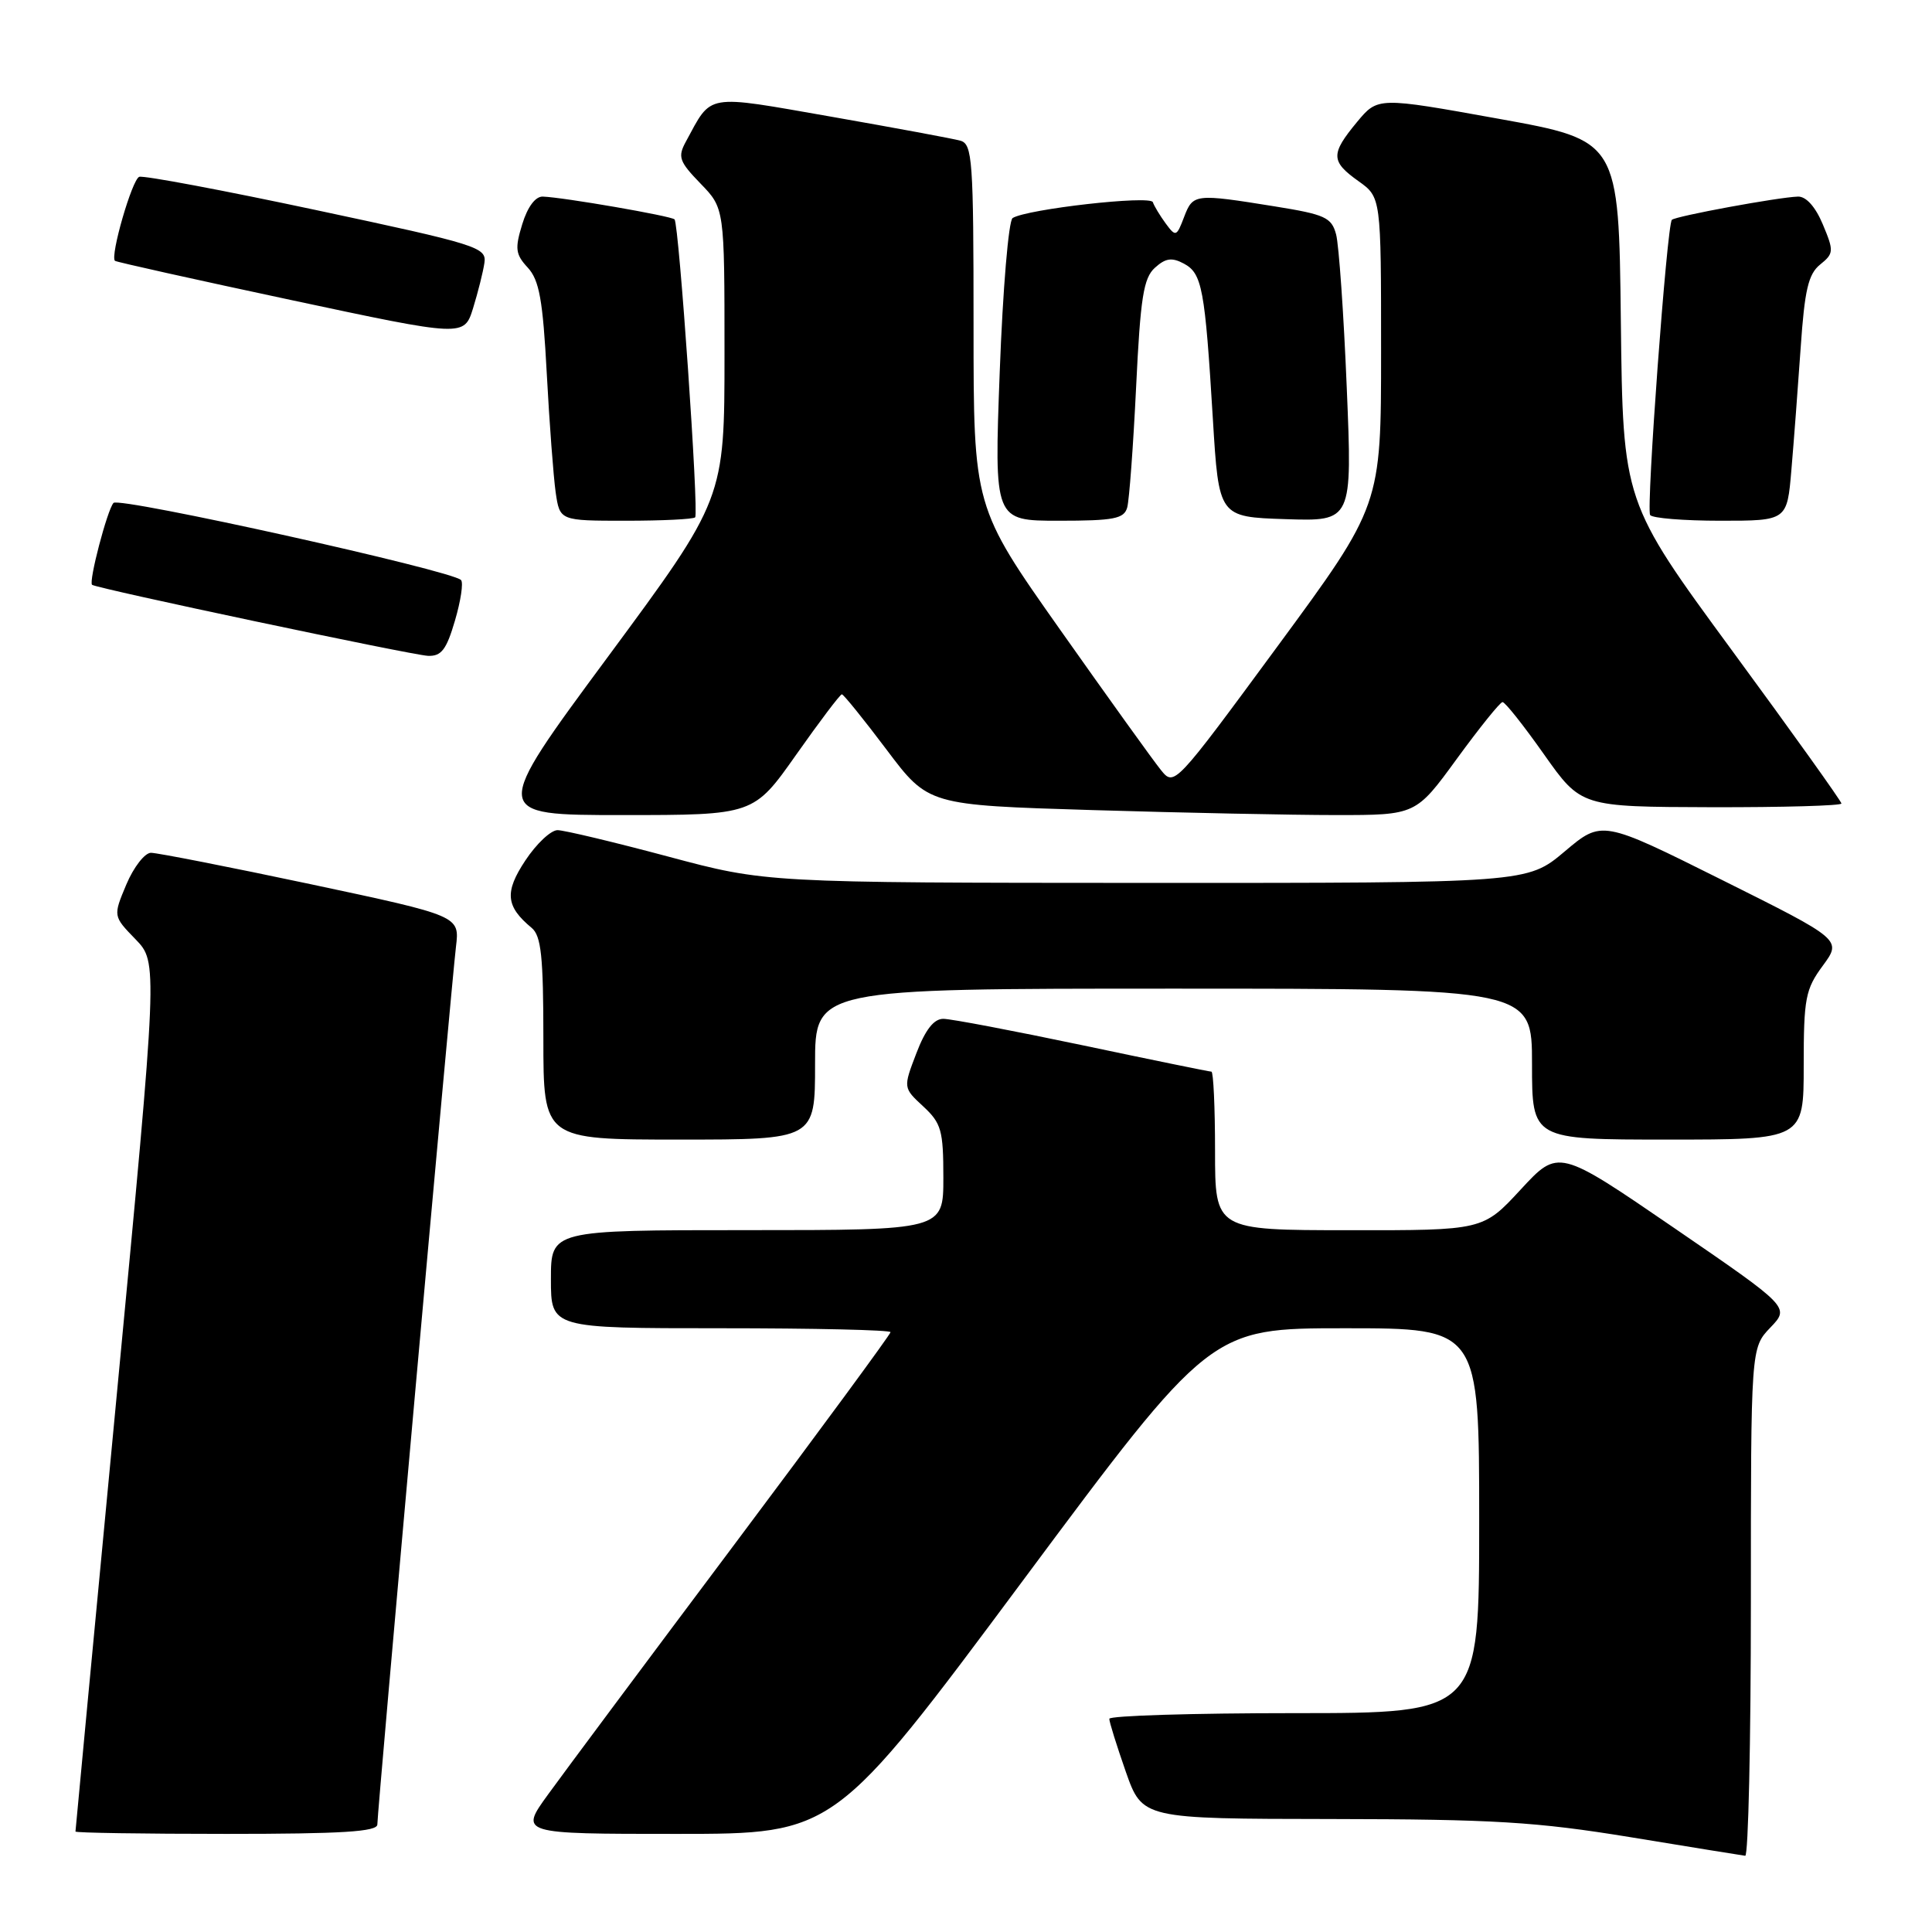 <?xml version="1.0" encoding="UTF-8" standalone="no"?>
<!DOCTYPE svg PUBLIC "-//W3C//DTD SVG 1.1//EN" "http://www.w3.org/Graphics/SVG/1.1/DTD/svg11.dtd" >
<svg xmlns="http://www.w3.org/2000/svg" xmlns:xlink="http://www.w3.org/1999/xlink" version="1.1" viewBox="0 0 256 256">
 <g >
 <path fill="currentColor"
d=" M 232.00 212.30 C 232.00 178.61 232.00 178.61 234.58 175.91 C 237.16 173.22 237.16 173.22 221.83 162.71 C 206.50 152.21 206.50 152.21 201.50 157.62 C 196.50 163.03 196.50 163.03 178.75 163.01 C 161.00 163.00 161.00 163.00 161.00 152.50 C 161.00 146.72 160.78 142.00 160.52 142.00 C 160.26 142.00 152.57 140.43 143.43 138.50 C 134.29 136.58 126.00 135.00 124.99 135.00 C 123.74 135.00 122.61 136.45 121.42 139.57 C 119.67 144.14 119.67 144.14 122.34 146.61 C 124.73 148.83 125.00 149.79 125.00 156.04 C 125.00 163.00 125.00 163.00 99.00 163.00 C 73.00 163.00 73.00 163.00 73.00 169.50 C 73.00 176.00 73.00 176.00 95.50 176.00 C 107.88 176.00 118.00 176.23 118.00 176.52 C 118.00 176.80 108.65 189.52 97.22 204.77 C 85.79 220.02 74.73 234.86 72.64 237.75 C 68.83 243.00 68.83 243.00 89.71 243.00 C 110.58 243.00 110.58 243.00 135.49 209.50 C 160.40 176.00 160.40 176.00 178.20 176.00 C 196.00 176.00 196.00 176.00 196.00 201.50 C 196.00 227.00 196.00 227.00 171.50 227.00 C 158.03 227.00 147.00 227.34 146.99 227.75 C 146.98 228.16 147.97 231.31 149.17 234.75 C 151.37 241.00 151.37 241.00 176.43 241.03 C 197.94 241.06 203.56 241.40 216.00 243.43 C 223.97 244.74 230.84 245.85 231.25 245.90 C 231.66 245.96 232.00 230.84 232.00 212.30 Z  M 50.00 241.75 C 50.00 239.98 59.82 130.37 60.42 125.43 C 60.91 121.36 60.91 121.36 41.21 117.17 C 30.37 114.87 20.82 113.00 20.00 113.00 C 19.18 113.01 17.71 114.90 16.74 117.20 C 14.98 121.39 14.98 121.39 17.95 124.45 C 20.92 127.52 20.92 127.52 15.46 184.95 C 12.46 216.54 10.00 242.52 10.00 242.69 C 10.00 242.86 19.00 243.00 30.00 243.00 C 45.33 243.00 50.00 242.71 50.00 241.75 Z  M 108.00 141.00 C 108.00 131.00 108.00 131.00 155.50 131.00 C 203.00 131.00 203.00 131.00 203.00 141.00 C 203.00 151.00 203.00 151.00 221.00 151.00 C 239.00 151.00 239.00 151.00 239.00 141.19 C 239.00 132.27 239.23 131.08 241.53 127.96 C 244.06 124.52 244.06 124.52 228.16 116.59 C 212.26 108.66 212.26 108.66 207.32 112.83 C 202.37 117.00 202.37 117.00 151.94 116.99 C 101.50 116.97 101.50 116.97 88.50 113.49 C 81.35 111.58 74.77 110.01 73.88 110.00 C 72.99 110.00 71.07 111.81 69.61 114.02 C 66.83 118.21 67.01 120.10 70.45 122.95 C 71.71 124.00 72.00 126.74 72.00 137.62 C 72.00 151.00 72.00 151.00 90.00 151.00 C 108.00 151.00 108.00 151.00 108.00 141.00 Z  M 105.50 100.00 C 108.60 95.60 111.32 92.00 111.55 92.00 C 111.77 92.00 114.44 95.30 117.48 99.34 C 123.00 106.68 123.00 106.68 144.75 107.34 C 156.71 107.70 171.25 108.00 177.05 108.00 C 187.61 108.00 187.61 108.00 193.05 100.53 C 196.05 96.42 198.77 93.04 199.09 93.03 C 199.42 93.01 201.89 96.13 204.59 99.96 C 209.50 106.91 209.50 106.91 226.75 106.96 C 236.24 106.98 244.00 106.76 244.00 106.47 C 244.00 106.18 237.49 97.07 229.52 86.22 C 215.05 66.50 215.05 66.50 214.77 42.55 C 214.50 18.61 214.50 18.61 198.54 15.73 C 182.57 12.85 182.57 12.85 179.81 16.17 C 176.30 20.41 176.32 21.38 180.00 24.00 C 183.00 26.14 183.00 26.14 183.00 46.56 C 183.00 66.98 183.00 66.98 169.30 85.61 C 155.60 104.23 155.60 104.23 153.81 102.01 C 152.82 100.79 146.83 92.45 140.50 83.48 C 129.00 67.18 129.00 67.18 129.00 43.16 C 129.00 21.13 128.85 19.09 127.25 18.64 C 126.29 18.37 118.61 16.95 110.19 15.47 C 93.25 12.51 94.39 12.32 90.88 18.77 C 89.78 20.79 89.99 21.40 92.82 24.32 C 96.00 27.60 96.00 27.60 96.00 46.86 C 96.00 66.12 96.00 66.12 80.53 87.06 C 65.05 108.00 65.05 108.00 82.46 108.00 C 99.86 108.00 99.86 108.00 105.50 100.00 Z  M 60.28 82.25 C 61.05 79.64 61.42 77.21 61.09 76.86 C 59.92 75.60 15.80 65.81 15.04 66.64 C 14.21 67.57 11.72 77.08 12.20 77.49 C 12.77 77.97 54.51 86.79 56.69 86.90 C 58.47 86.98 59.15 86.11 60.28 82.25 Z  M 92.11 68.55 C 92.63 68.03 89.97 29.71 89.38 29.07 C 88.95 28.62 74.63 26.14 71.92 26.05 C 70.94 26.02 69.90 27.42 69.20 29.71 C 68.21 32.94 68.30 33.70 69.93 35.46 C 71.46 37.12 71.93 39.74 72.45 49.50 C 72.80 56.10 73.34 63.19 73.63 65.25 C 74.18 69.00 74.18 69.00 82.92 69.00 C 87.73 69.00 91.87 68.80 92.11 68.55 Z  M 149.36 67.25 C 149.63 66.29 150.16 59.11 150.54 51.31 C 151.11 39.44 151.52 36.84 153.03 35.48 C 154.44 34.20 155.28 34.08 156.87 34.93 C 159.29 36.23 159.66 38.21 160.71 55.50 C 161.50 68.50 161.50 68.50 170.34 68.79 C 179.19 69.08 179.19 69.08 178.45 51.33 C 178.05 41.57 177.41 32.45 177.04 31.06 C 176.44 28.81 175.58 28.42 168.93 27.35 C 158.31 25.64 158.08 25.67 156.90 28.75 C 155.90 31.38 155.79 31.41 154.46 29.61 C 153.70 28.57 152.93 27.30 152.76 26.79 C 152.45 25.85 136.10 27.70 134.18 28.89 C 133.64 29.23 132.88 38.29 132.47 49.25 C 131.73 69.00 131.73 69.00 140.30 69.00 C 147.60 69.00 148.94 68.74 149.36 67.25 Z  M 237.37 62.25 C 237.69 58.54 238.24 51.25 238.60 46.06 C 239.12 38.44 239.61 36.32 241.17 35.06 C 242.99 33.59 243.02 33.28 241.54 29.75 C 240.56 27.40 239.32 26.02 238.24 26.05 C 235.64 26.13 222.02 28.64 221.53 29.13 C 220.88 29.78 218.11 67.37 218.65 68.24 C 218.91 68.66 223.10 69.00 227.96 69.00 C 236.80 69.00 236.80 69.00 237.37 62.25 Z  M 64.19 34.82 C 64.48 32.77 63.30 32.40 42.00 27.86 C 29.62 25.22 19.03 23.23 18.45 23.43 C 17.51 23.75 14.57 33.91 15.23 34.56 C 15.38 34.71 25.85 37.04 38.50 39.74 C 61.50 44.65 61.50 44.65 62.69 40.82 C 63.34 38.71 64.02 36.01 64.19 34.82 Z "/>
</g>
</svg>